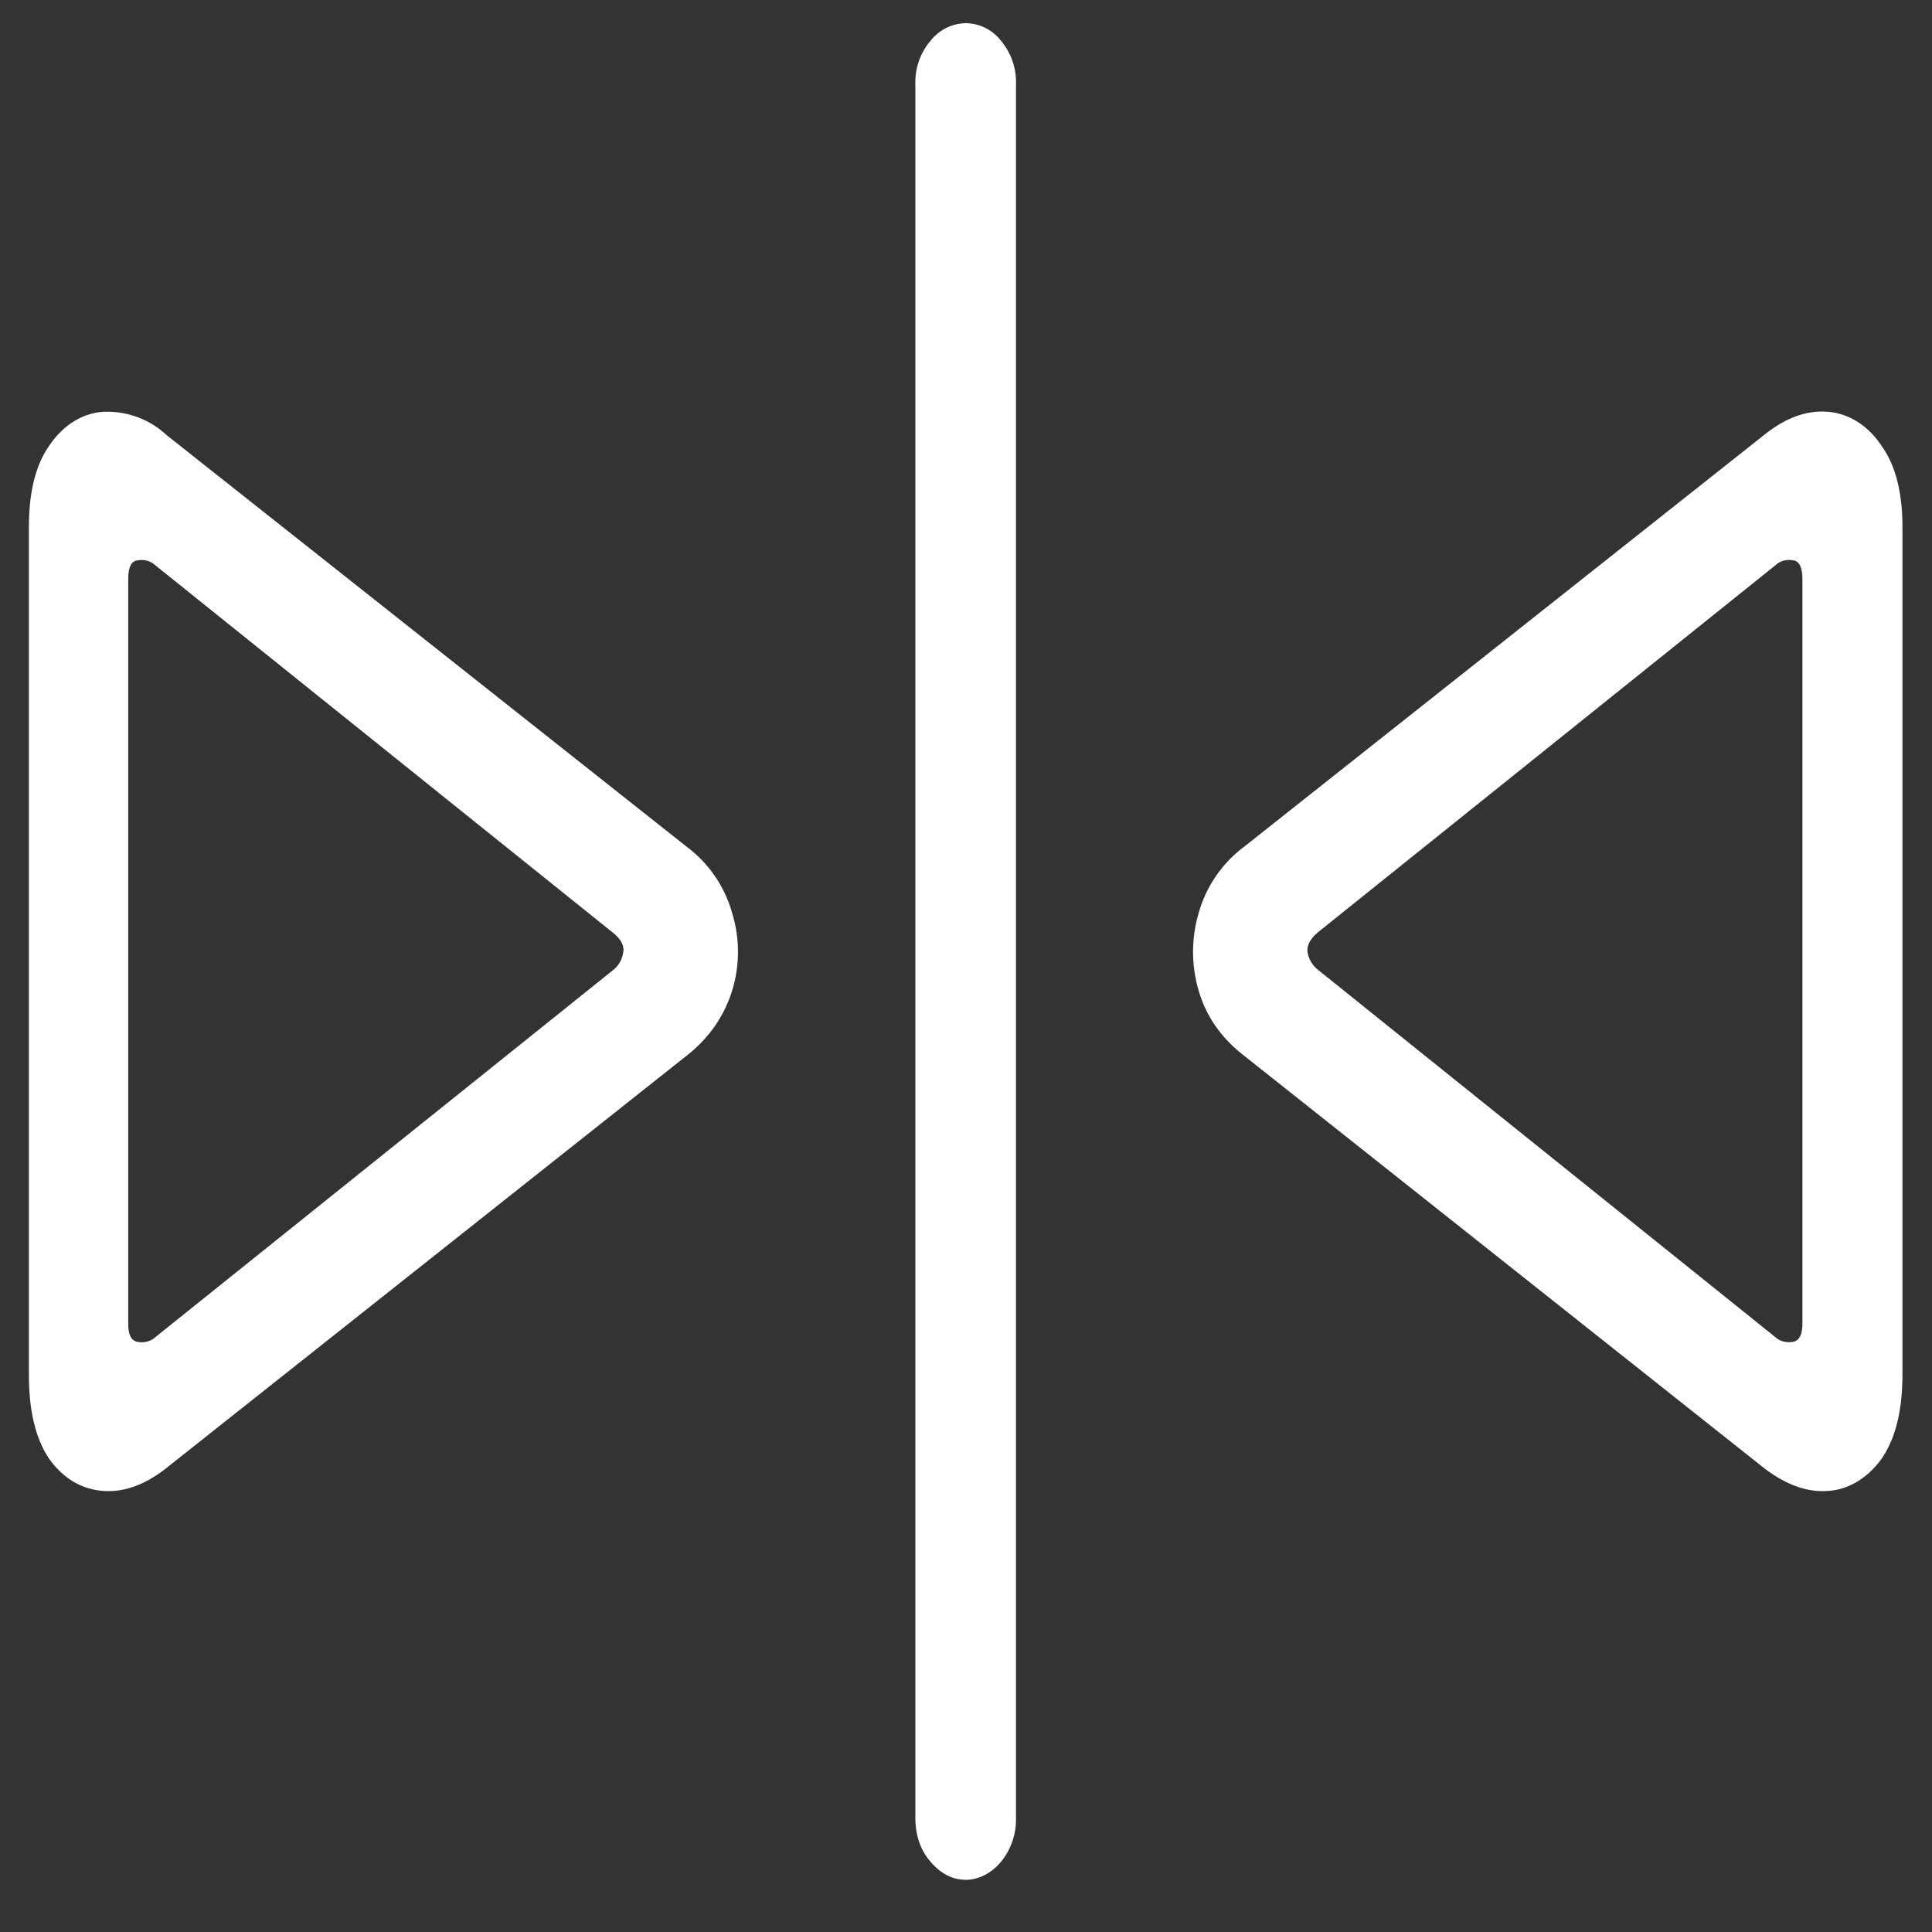 <svg xmlns="http://www.w3.org/2000/svg" width="24" height="24"><rect width="100%" height="100%" fill="#333333" stroke="none"/><path style="stroke:none;fill-rule:nonzero;fill:#fff;fill-opacity:1" d="M8.531 13.113c.278-.218.465-.492.563-.804a1.638 1.638 0 0 0 0-.97 1.55 1.55 0 0 0-.563-.82l-6.46-5.113a1.083 1.083 0 0 0-.81-.289c-.25.024-.484.172-.648.418-.172.242-.254.582-.254 1.016v10.523c0 .45.082.797.254 1.051.176.242.395.371.657.395.265.023.535-.075.8-.286Zm-.91-1.066-5.719 4.586a.26.26 0 0 1-.199.035c-.074-.016-.11-.09-.11-.223v-9.25c0-.152.04-.23.122-.234A.251.251 0 0 1 1.902 7l5.707 4.582c.11.086.153.176.13.262a.333.333 0 0 1-.118.203Zm4.371 11.305c.164 0 .32-.079.442-.223a.833.833 0 0 0 .187-.55V1.046a.795.795 0 0 0-.187-.54.56.56 0 0 0-.442-.218.569.569 0 0 0-.433.219.795.795 0 0 0-.188.539v21.531c0 .223.063.406.188.55.125.145.27.224.433.224Zm9.918-5.118c.274.211.543.309.805.286.25-.016.484-.16.656-.395.176-.254.262-.602.262-1.055V6.55c0-.433-.086-.773-.262-1.015-.164-.246-.398-.394-.648-.418-.262-.027-.532.063-.813.29l-6.457 5.113a1.55 1.55 0 0 0-.562.82 1.704 1.704 0 0 0 0 .969c.093.316.28.586.562.804Zm.172-1.601-5.71-4.586a.35.35 0 0 1-.126-.203c-.02-.086.024-.176.125-.262L22.082 7a.251.251 0 0 1 .188-.04c.078.005.12.083.12.235v9.25c0 .133-.038.207-.113.223a.268.268 0 0 1-.195-.035Zm0 0"/></svg>